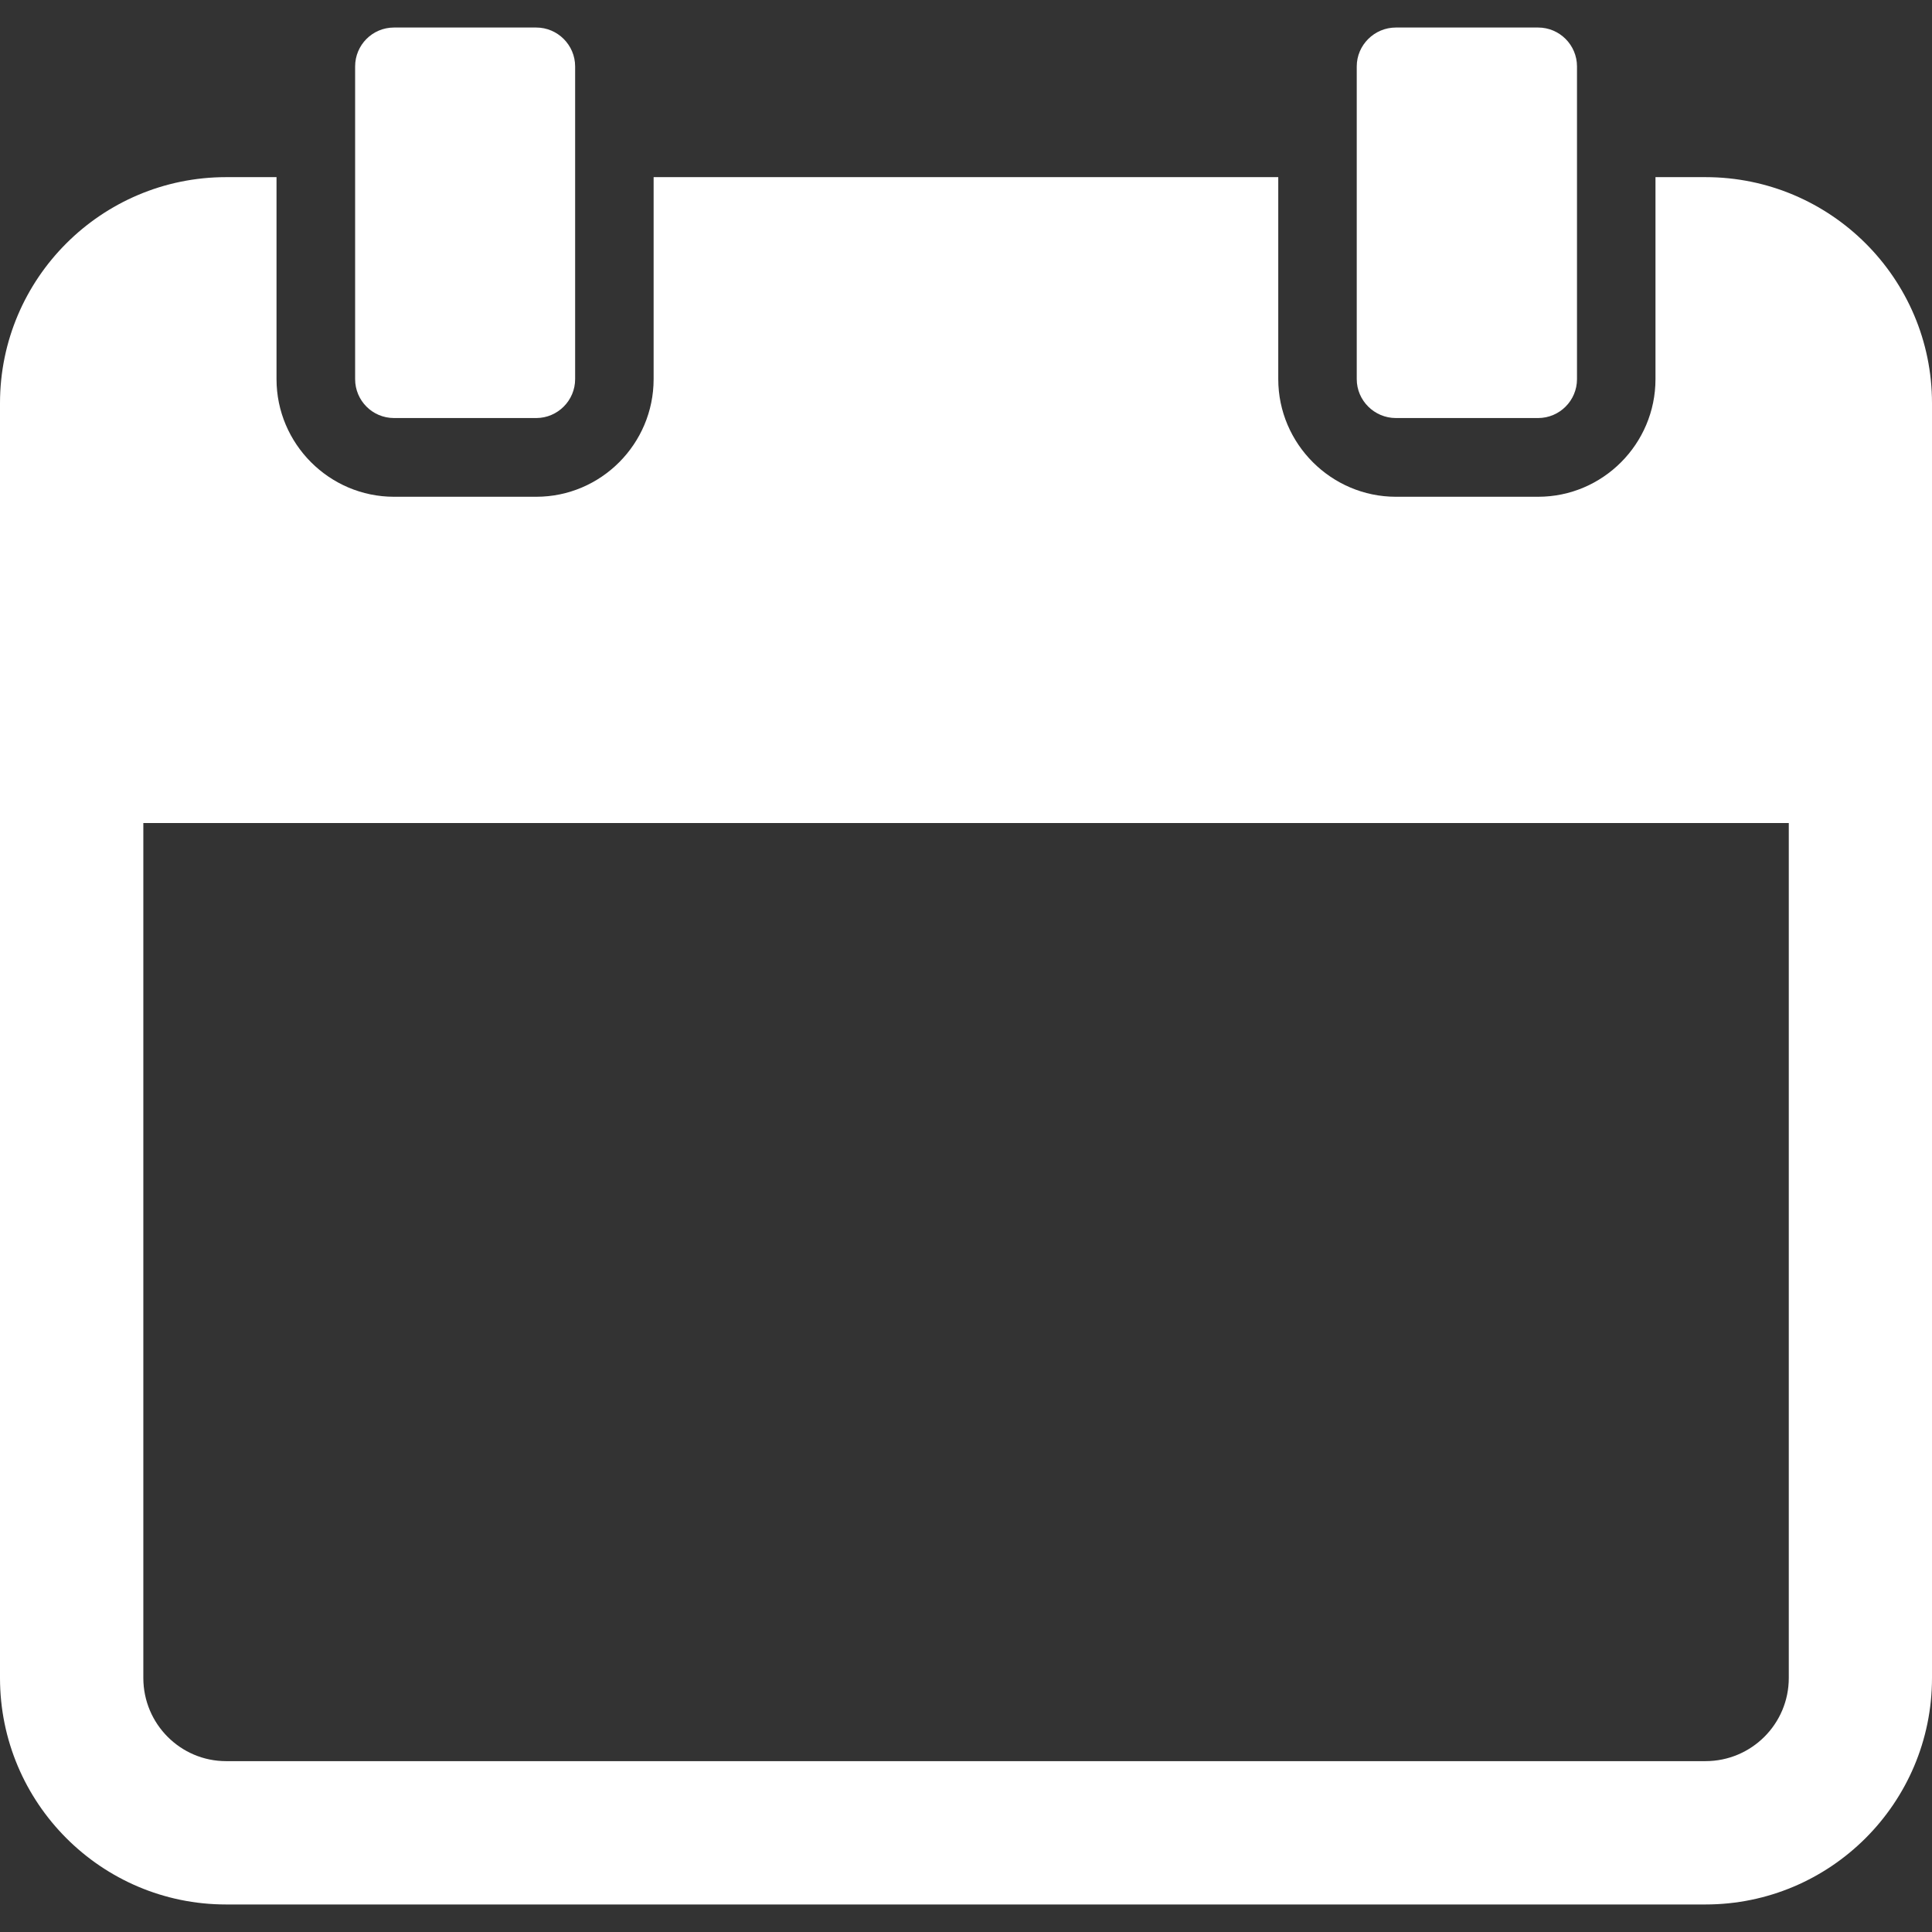 <?xml version="1.0" encoding="UTF-8"?>
<svg width="16px" height="16px" viewBox="0 0 16 16" version="1.1" xmlns="http://www.w3.org/2000/svg">
    <rect x="0" y="0" width="16" height="16" fill="#333333" stroke="none"/>
    <!-- Generator: Sketch 50.2 (55047) - http://www.bohemiancoding.com/sketch -->
    <title>Group</title>
    <desc>Created with Sketch.</desc>
    <defs></defs>
    <g id="Page-1" stroke="none" stroke-width="1" fill="none" fill-rule="evenodd">
        <g id="📈---Report---Missing-person" transform="translate(-32, -312)" fill="#FFFFFF"
           fill-rule="nonzero">
            <g id="Group-11" transform="translate(0, 284)">
                <g id="noun_1172532_cc" transform="translate(20, 16)">
                    <g id="Group" transform="translate(12, 12)">
                        <path d="M3.263,3.462 L4.441,3.462 C4.618,3.462 4.763,3.317 4.763,3.14 L4.763,0.55 C4.763,0.373 4.618,0.228 4.441,0.228 L3.263,0.228 C3.084,0.228 2.941,0.373 2.941,0.55 L2.941,3.14 C2.941,3.317 3.084,3.462 3.263,3.462 Z"
                              id="Shape"></path>
                        <path d="M11.56,3.462 L12.738,3.462 C12.916,3.462 13.06,3.317 13.06,3.14 L13.06,0.55 C13.06,0.373 12.916,0.228 12.738,0.228 L11.56,0.228 C11.382,0.228 11.236,0.373 11.236,0.55 L11.236,3.14 C11.236,3.317 11.382,3.462 11.56,3.462 Z"
                              id="Shape"></path>
                        <path d="M14.124,1.467 L13.71,1.467 L13.71,3.14 C13.71,3.676 13.274,4.114 12.738,4.114 L11.56,4.114 C11.025,4.114 10.586,3.675 10.586,3.14 L10.586,1.467 L5.413,1.467 L5.413,3.14 C5.413,3.676 4.977,4.114 4.441,4.114 L3.263,4.114 C2.727,4.114 2.29,3.675 2.29,3.14 L2.29,1.467 L1.873,1.467 C0.84,1.467 0,2.306 0,3.339 L0,6.816 L0,13.896 C0,14.932 0.84,15.772 1.872,15.772 L14.124,15.772 C15.159,15.772 16,14.932 16,13.896 L16,6.816 L16,3.339 C16,2.306 15.159,1.467 14.124,1.467 Z M14.814,13.896 C14.814,14.277 14.505,14.585 14.124,14.585 L1.872,14.585 C1.495,14.585 1.187,14.277 1.187,13.896 L1.187,6.816 L14.814,6.816 L14.814,13.896 L14.814,13.896 Z"
                              id="Shape"></path>
                    </g>
                </g>
            </g>
        </g>
    </g>
</svg>